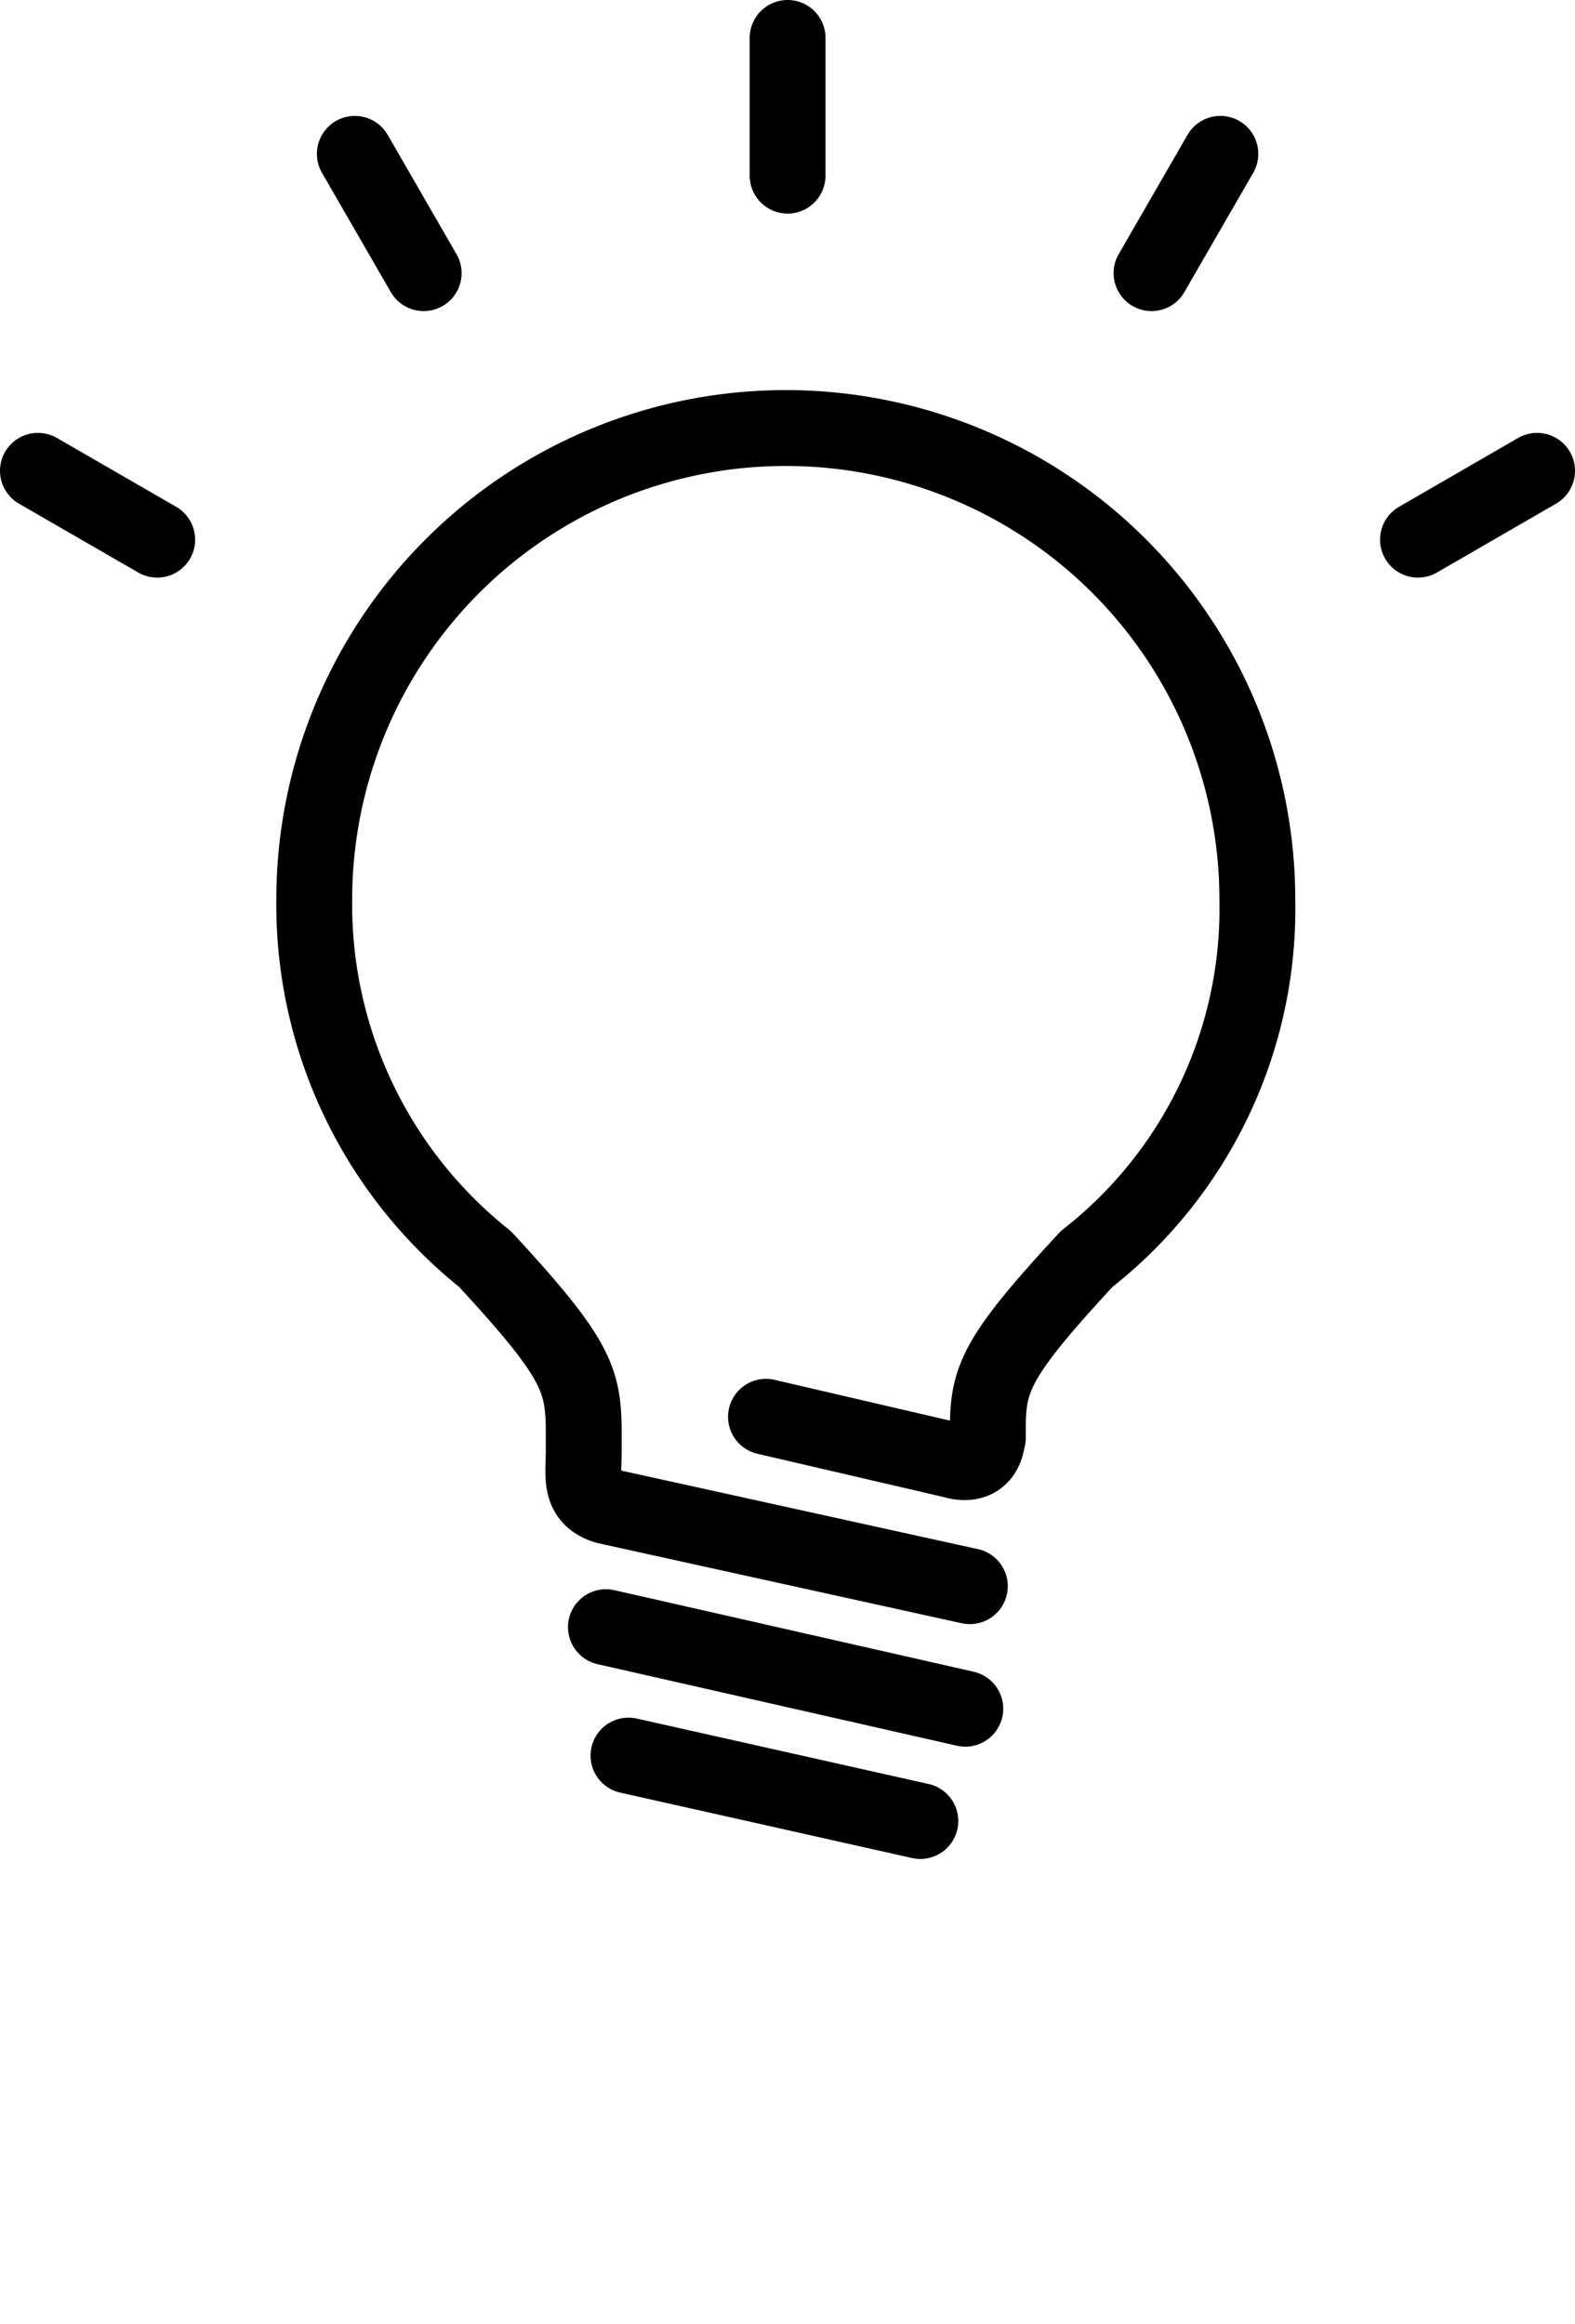 <svg xmlns="http://www.w3.org/2000/svg" viewBox="0 0 83.05 122.5" x="0px" y="0px"><defs><style>.cls-1{fill:none;stroke:#000;stroke-linecap:round;stroke-linejoin:round;stroke-width:4px;}</style></defs><title>Asset 27</title><g data-name="Layer 2"><g><path class="cls-1" d="M40.39,74.69,50.33,77s1.76.62,1.76-1.55c0,0,0,.9,0-.19,0-2.61.49-3.79,5.21-8.89,0,0,0,0,0,0a23.43,23.43,0,0,0,9-18.94,24.86,24.86,0,0,0-49.73,0,23.9,23.9,0,0,0,9,18.94s0,0,0,0c4.72,5.1,5.17,6.28,5.21,8.89,0,1.09,0,1.26,0,1.26,0,1.29-.28,2.43,1.19,2.88l19.17,4.22"/><line class="cls-1" x1="31.95" y1="85.78" x2="50.9" y2="90.08"/><line class="cls-1" x1="33.14" y1="92.55" x2="48.53" y2="96"/><line class="cls-1" x1="41.53" y1="2" x2="41.53" y2="9.26"/><line class="cls-1" x1="18.71" y1="8.11" x2="22.34" y2="14.4"/><line class="cls-1" x1="2" y1="24.82" x2="8.29" y2="28.45"/><line class="cls-1" x1="74.77" y1="28.45" x2="81.05" y2="24.82"/><line class="cls-1" x1="60.72" y1="14.4" x2="64.35" y2="8.11"/></g></g></svg>